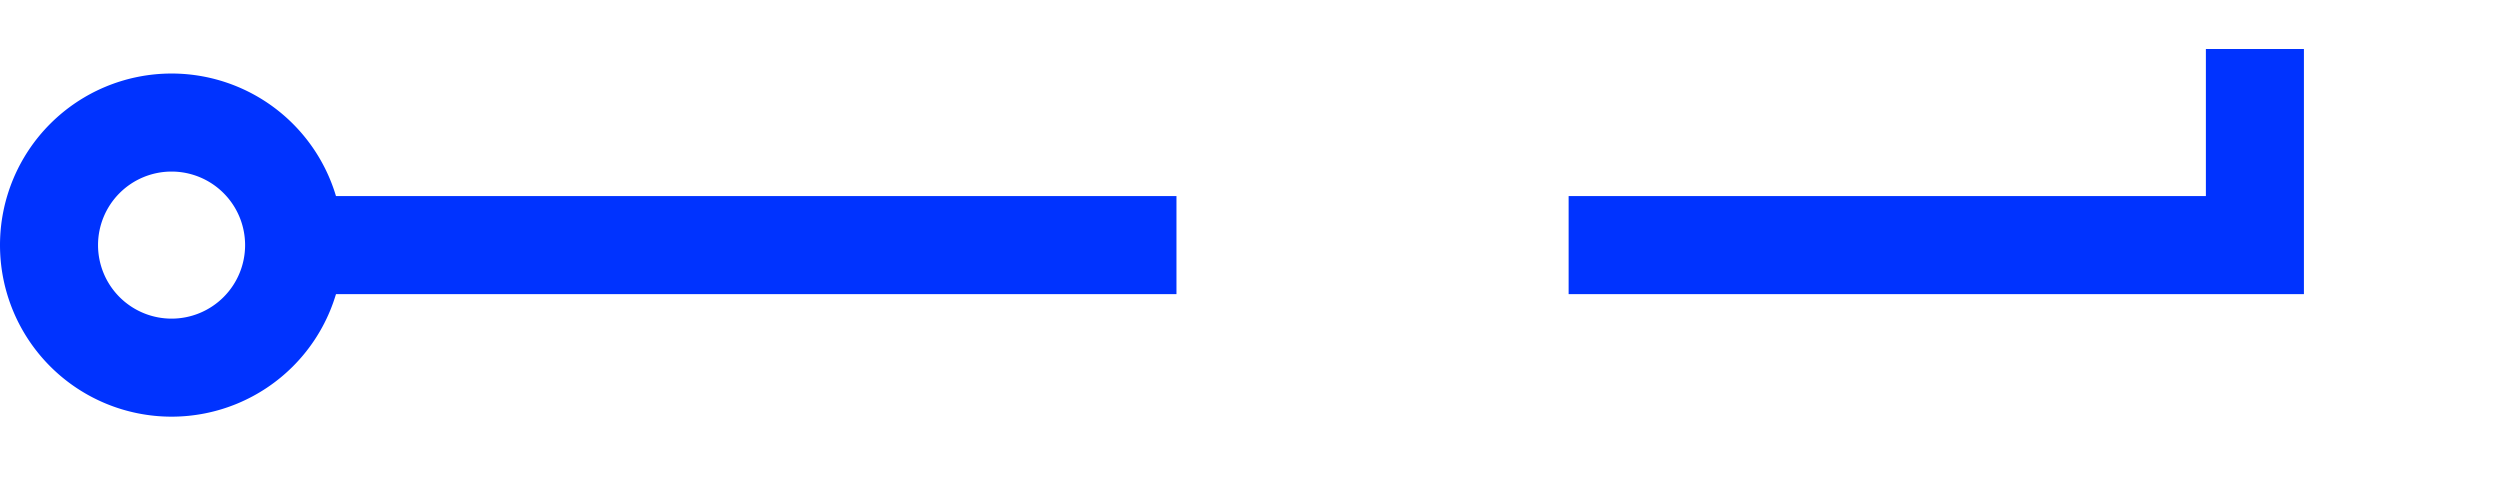 ﻿<?xml version="1.0" encoding="utf-8"?>
<svg version="1.1" xmlns:xlink="http://www.w3.org/1999/xlink" width="51px" height="10px" preserveAspectRatio="xMinYMid meet" viewBox="2932 2492  51 8" xmlns="http://www.w3.org/2000/svg">
  <path d="M 2938 2496  L 2978 2496  L 2978 2260  A 3 3 0 0 0 2981 2257 A 3 3 0 0 0 2978 2254 L 2978 1938  L 4027 1938  L 4027 2527  L 4123 2527  " stroke-width="2" stroke-dasharray="18,8" stroke="#0033ff" fill="none" />
  <path d="M 2935.5 2492.5  A 3.5 3.5 0 0 0 2932 2496 A 3.5 3.5 0 0 0 2935.5 2499.5 A 3.5 3.5 0 0 0 2939 2496 A 3.5 3.5 0 0 0 2935.5 2492.5 Z M 2935.5 2494.5  A 1.5 1.5 0 0 1 2937 2496 A 1.5 1.5 0 0 1 2935.5 2497.5 A 1.5 1.5 0 0 1 2934 2496 A 1.5 1.5 0 0 1 2935.5 2494.5 Z M 4121 2536.5  L 4135 2527  L 4121 2517.5  L 4121 2536.5  Z " fill-rule="nonzero" fill="#0033ff" stroke="none" />
</svg>